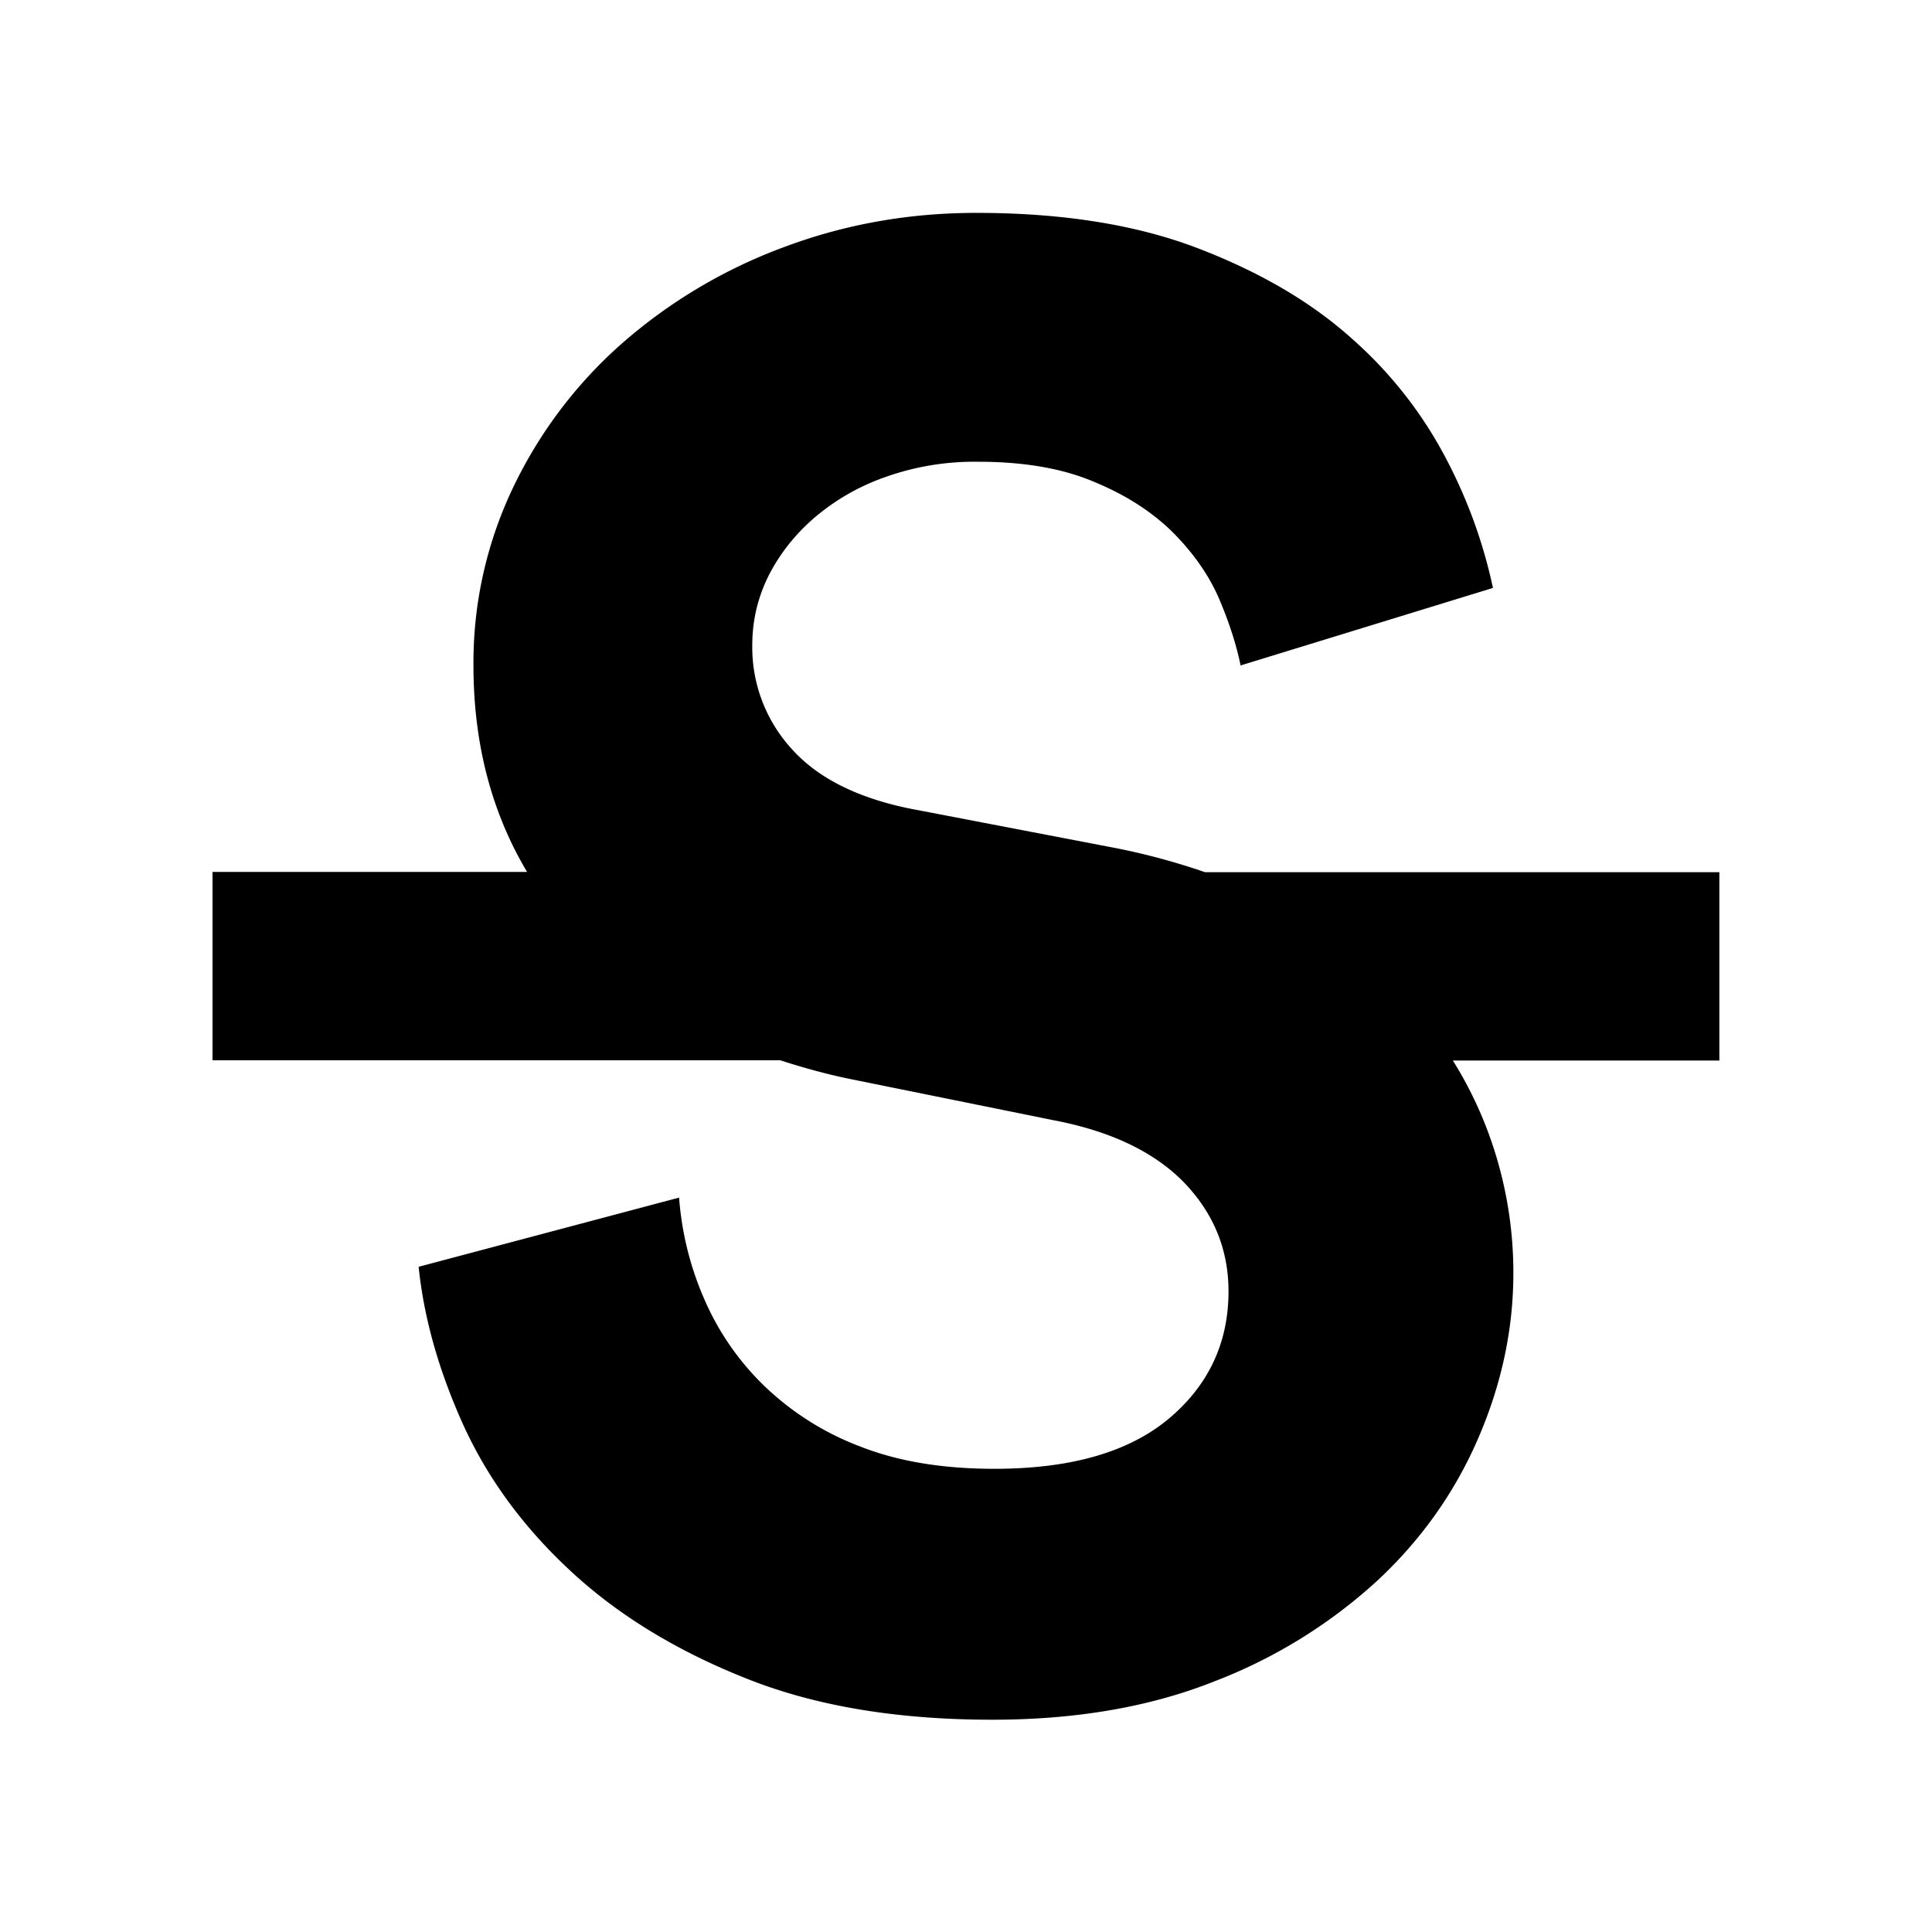 <!--
* SPDX-FileCopyrightText: © 2020 Liferay, Inc. <https://liferay.com>
* SPDX-FileCopyrightText: © 2020 Contributors to the project Clay <https://github.com/liferay/clay/graphs/contributors>
*
* SPDX-License-Identifier: BSD-3-Clause
-->
<svg viewBox="0 0 16 16" xmlns="http://www.w3.org/2000/svg"><path class="lexicon-icon-outline" d="M14.24 7.223H9.979a5.542 5.542 0 0 0-.783-.208l-1.668-.32c-.438-.091-.764-.257-.978-.5a1.248 1.248 0 0 1-.32-.851c0-.204.045-.394.134-.574.091-.18.217-.341.38-.482a1.84 1.84 0 0 1 .59-.338 2.2 2.2 0 0 1 .767-.126c.381 0 .705.056.968.17.265.11.481.252.649.42.168.17.296.353.38.549.083.196.142.38.176.548l2.09-.642a4.149 4.149 0 0 0-.38-1.055 3.463 3.463 0 0 0-.783-1.005c-.337-.304-.761-.553-1.273-.75-.51-.197-1.125-.296-1.843-.296-.563 0-1.096.096-1.602.287a4.29 4.29 0 0 0-1.332.794 3.735 3.735 0 0 0-.9 1.19 3.36 3.36 0 0 0-.33 1.477c0 .654.153 1.222.444 1.71H1.76v1.56h4.702c.19.061.385.116.594.158l1.668.338c.473.09.832.261 1.08.514.246.255.37.556.37.904 0 .427-.167.78-.497 1.056-.332.276-.812.413-1.442.413-.427 0-.797-.061-1.112-.185a2.335 2.335 0 0 1-.792-.5 2.227 2.227 0 0 1-.497-.717 2.57 2.57 0 0 1-.21-.844l-2.157.573c.044.429.169.865.37 1.31.202.443.497.846.885 1.206.387.361.868.657 1.44.886.574.233 1.259.349 2.056.349.697 0 1.312-.107 1.845-.32a4.243 4.243 0 0 0 1.347-.835c.367-.343.644-.738.835-1.183.191-.444.288-.898.288-1.36a3.34 3.34 0 0 0-.22-1.197 3.256 3.256 0 0 0-.281-.564h2.207v-1.56Z" /></svg>